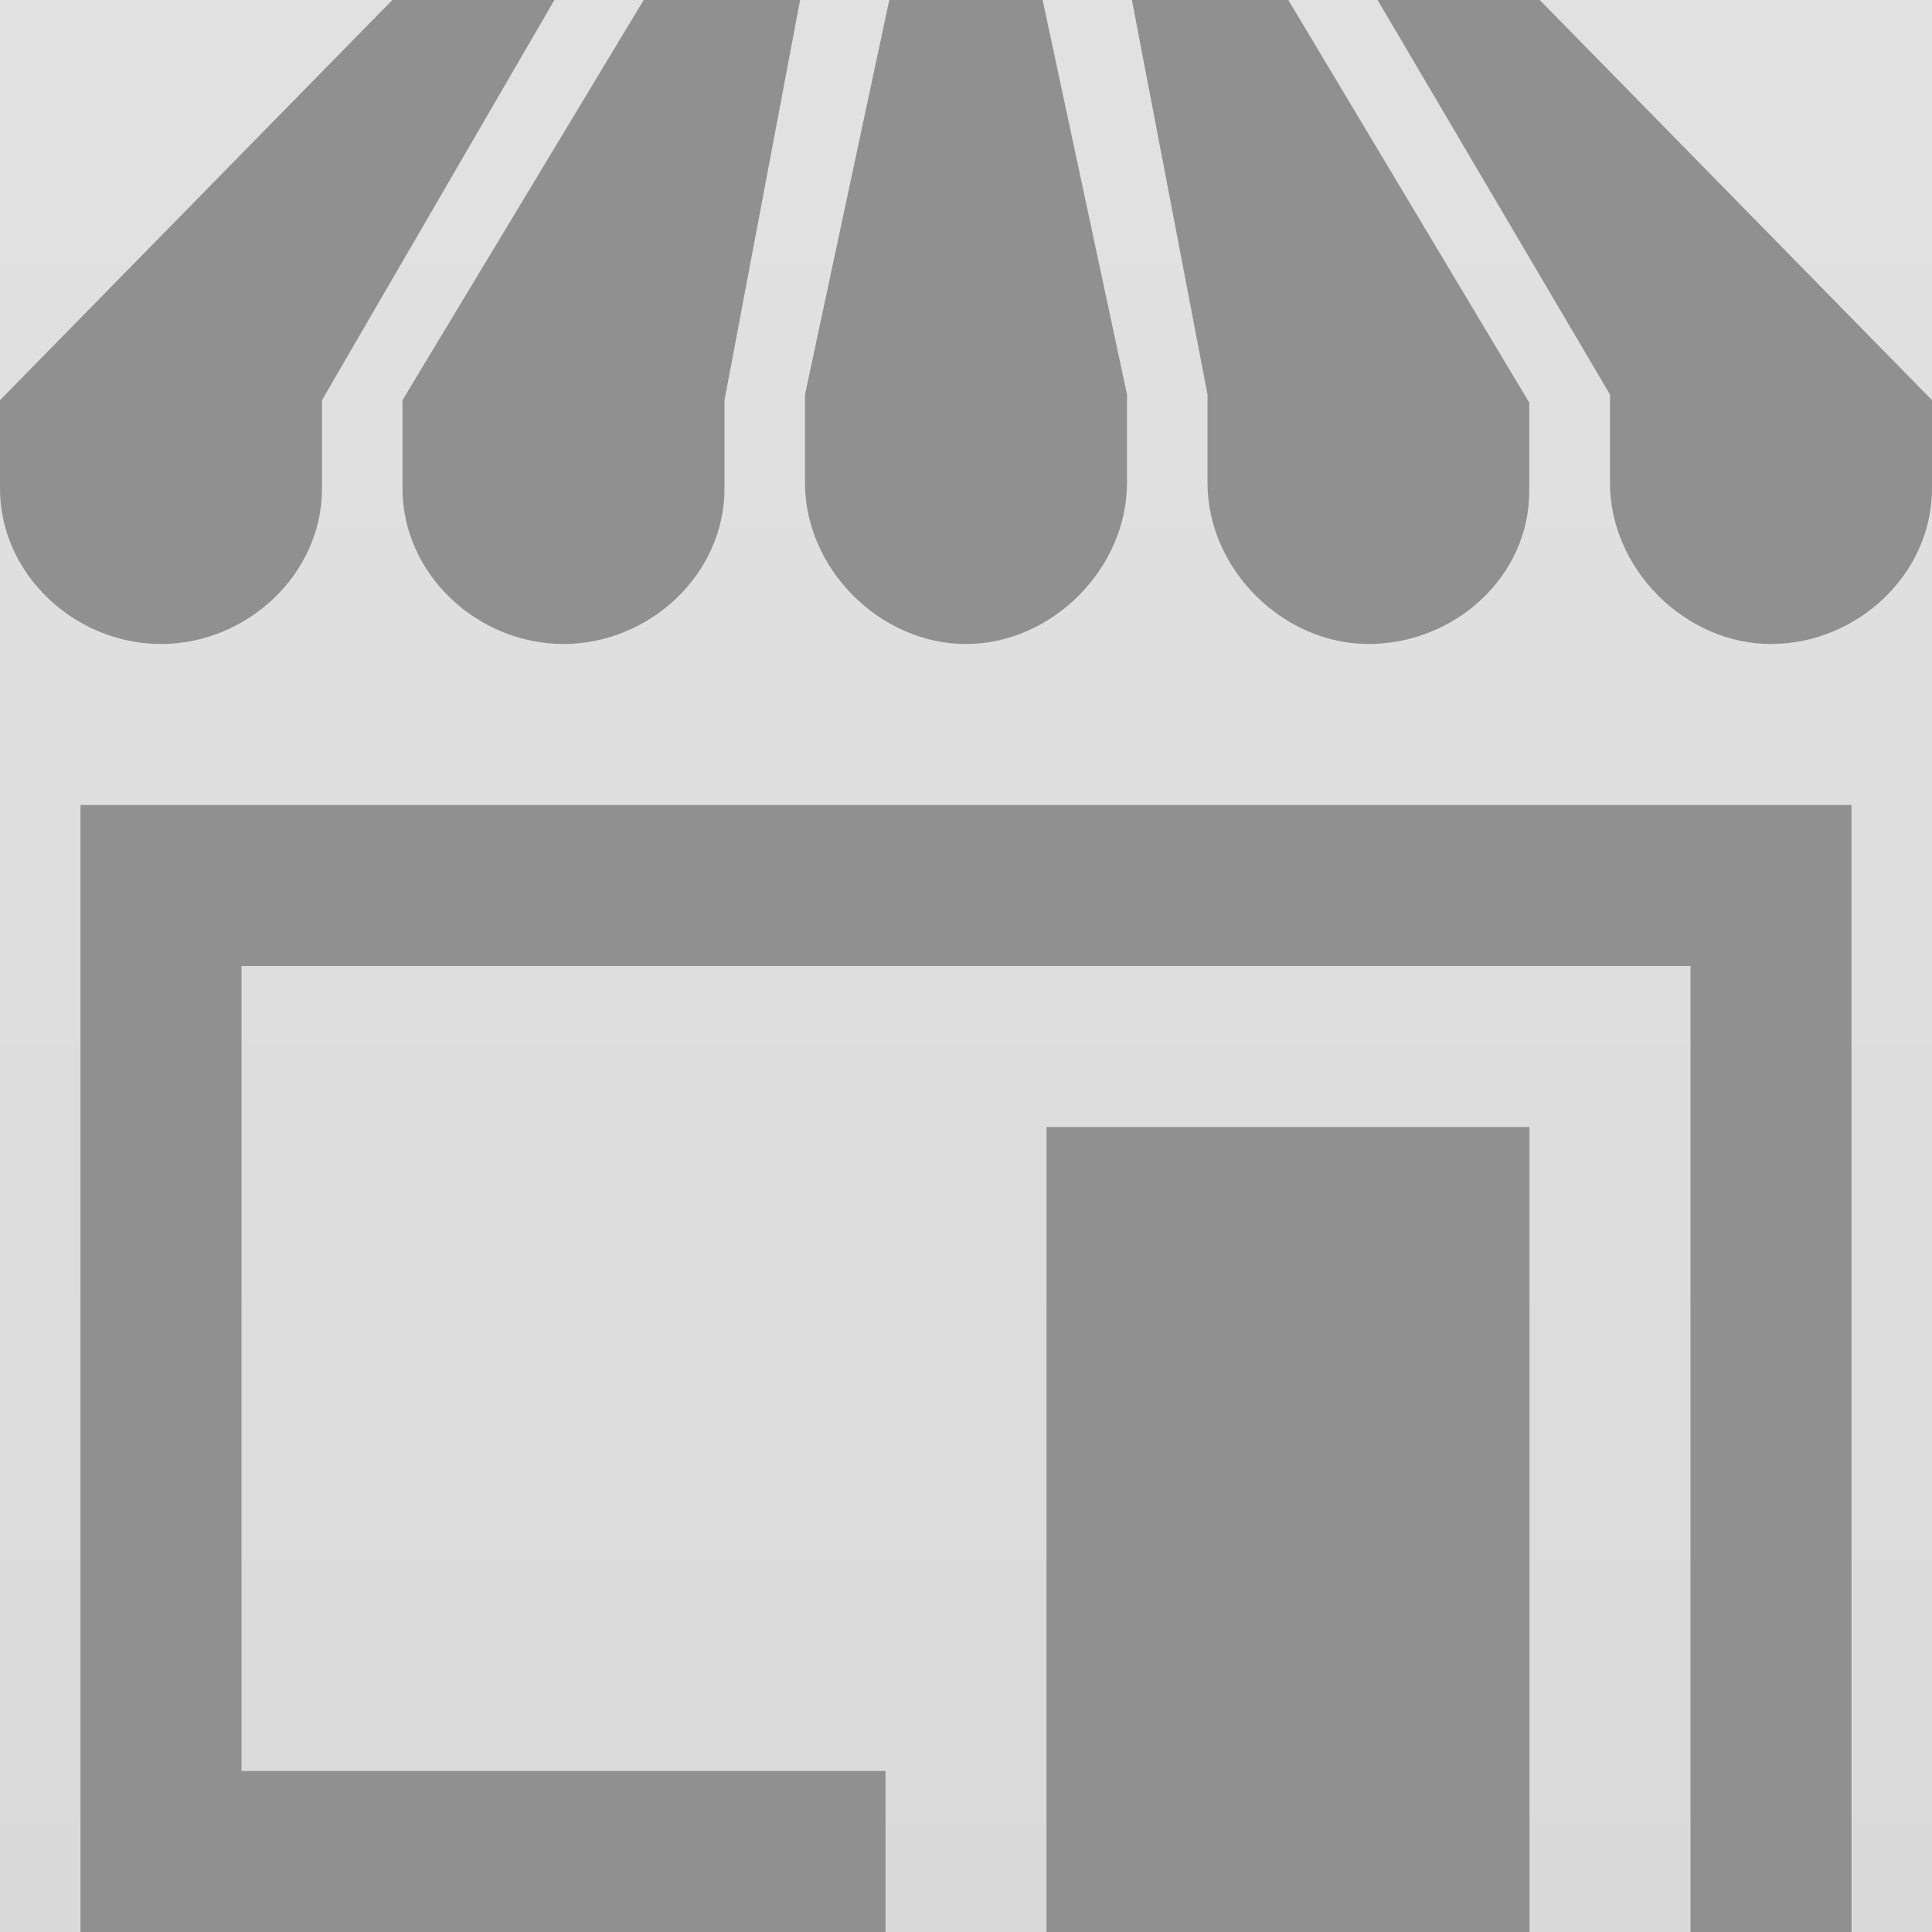 <?xml version="1.0" encoding="UTF-8"?>
<svg width="24px" height="24px" viewBox="0 0 24 24" version="1.1" xmlns="http://www.w3.org/2000/svg" xmlns:xlink="http://www.w3.org/1999/xlink">
    <!-- Generator: Sketch 61.2 (89653) - https://sketch.com -->
    <title>Group</title>
    <desc>Created with Sketch.</desc>
    <defs>
        <linearGradient x1="50%" y1="100%" x2="50%" y2="2.835%" id="linearGradient-1">
            <stop stop-color="#D2D2D2" offset="0%"></stop>
            <stop stop-color="#E5E5E5" offset="100%"></stop>
        </linearGradient>
    </defs>
    <g id="Symbols" stroke="none" stroke-width="1" fill="none" fill-rule="evenodd">
        <g id="TitleBar" transform="translate(-1135, -13)">
            <rect id="Rectangle" fill="url(#linearGradient-1)" x="0" y="0" width="1280" height="63"></rect>
            <g id="Group" transform="translate(1135, 13)" fill="#909090" fill-rule="nonzero">
                <path d="M9.939,0 L9,4.971 L9,6.069 C9,7.135 8.067,8 7,8 C5.933,8 5,7.135 5,6.068 L5,4.971 L7.996,0 L9.939,0 Z M6.887,0 L4,4.971 L4,6.069 C4,7.135 3.067,8 2,8 C0.933,8 0,7.135 0,6.068 L0,4.971 L4.874,0 L6.887,0 Z M24,6.068 C24,7.135 23.067,8 22,8 C20.933,8 20,7.067 20,6 L20,4.902 L17.113,0 L19.127,0 L24,4.971 L24,6.068 Z M14,4.9 L14,5.998 C14,7.064 13.067,8 12,8 C10.933,8 10,7.067 10,6 L10,4.902 L11.047,-1.33226763e-15 L12.952,-1.33226763e-15 L14,4.9 Z M16.004,-1.77635684e-15 L18.997,5.002 L18.997,6.1 C18.998,7.167 18.067,8 17,8 C15.933,8 15,7.067 15,6 L15,4.902 L14.061,-1.77635684e-15 L16.004,-1.77635684e-15 Z M1,10 L1,24 L11,24 L11,22 L3,22 L3,12 L21,12 L21,24 L23,24 L23,10 L1,10 Z M19,14 L13,14 L13,24 L19,24 L19,14 Z" id="Shape"></path>
            </g>
        </g>
    </g>
</svg>